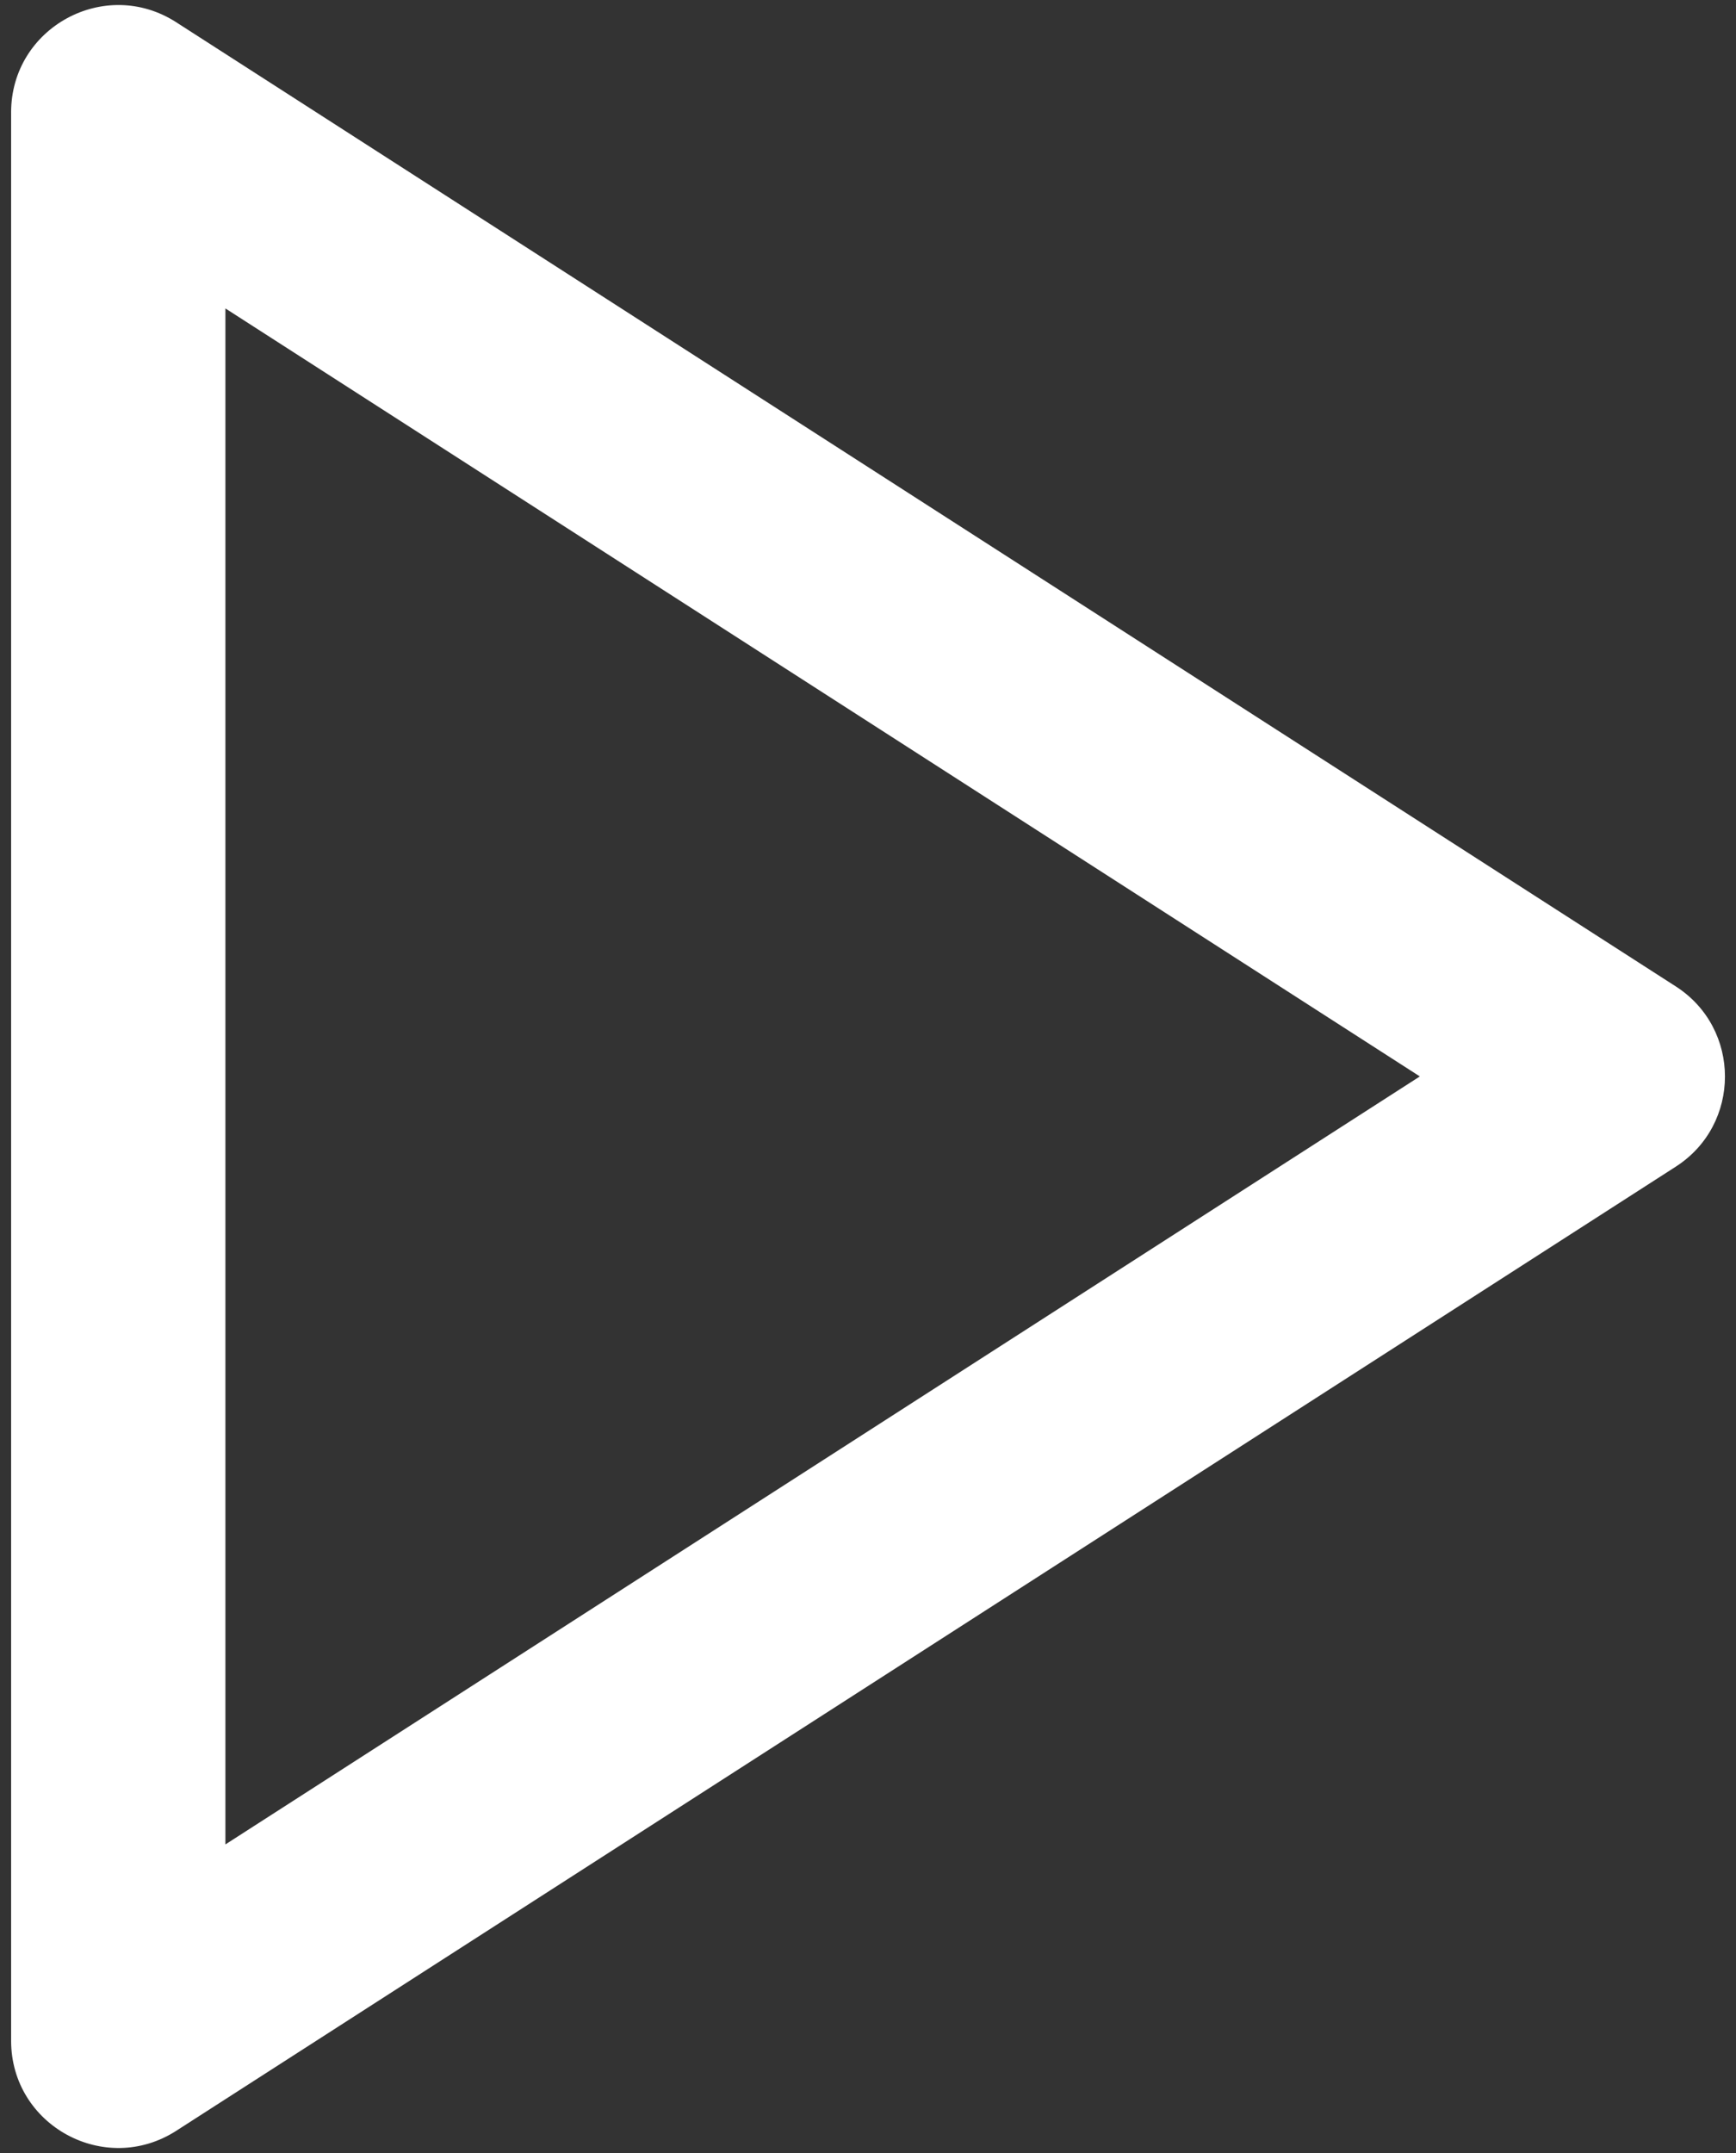 <?xml version="1.0" encoding="UTF-8" standalone="no"?>
<!DOCTYPE svg PUBLIC "-//W3C//DTD SVG 1.1//EN" "http://www.w3.org/Graphics/SVG/1.1/DTD/svg11.dtd">
<svg width="100%" height="100%" viewBox="0 0 25 31" version="1.1" xmlns="http://www.w3.org/2000/svg" xmlns:xlink="http://www.w3.org/1999/xlink" xml:space="preserve" xmlns:serif="http://www.serif.com/" style="fill-rule:evenodd;clip-rule:evenodd;stroke-linejoin:round;stroke-miterlimit:2;">
    <rect x="0" y="0" width="25" height="31" fill="#333333" stroke="none"/>
    <g transform="matrix(1,0,0,1,-1.554,-0.501)">
        <path d="M1.714,2.117L1.714,29.884C1.714,31.105 3.064,31.841 4.091,31.182L25.687,17.299C26.631,16.692 26.631,15.311 25.687,14.704L4.091,0.821C3.064,0.161 1.714,0.898 1.714,2.119L1.714,2.117ZM22.001,16L4.8,27.058L4.8,4.942L22.001,16Z" style="fill:white;fill-rule:nonzero;"/>
    </g>
</svg>
